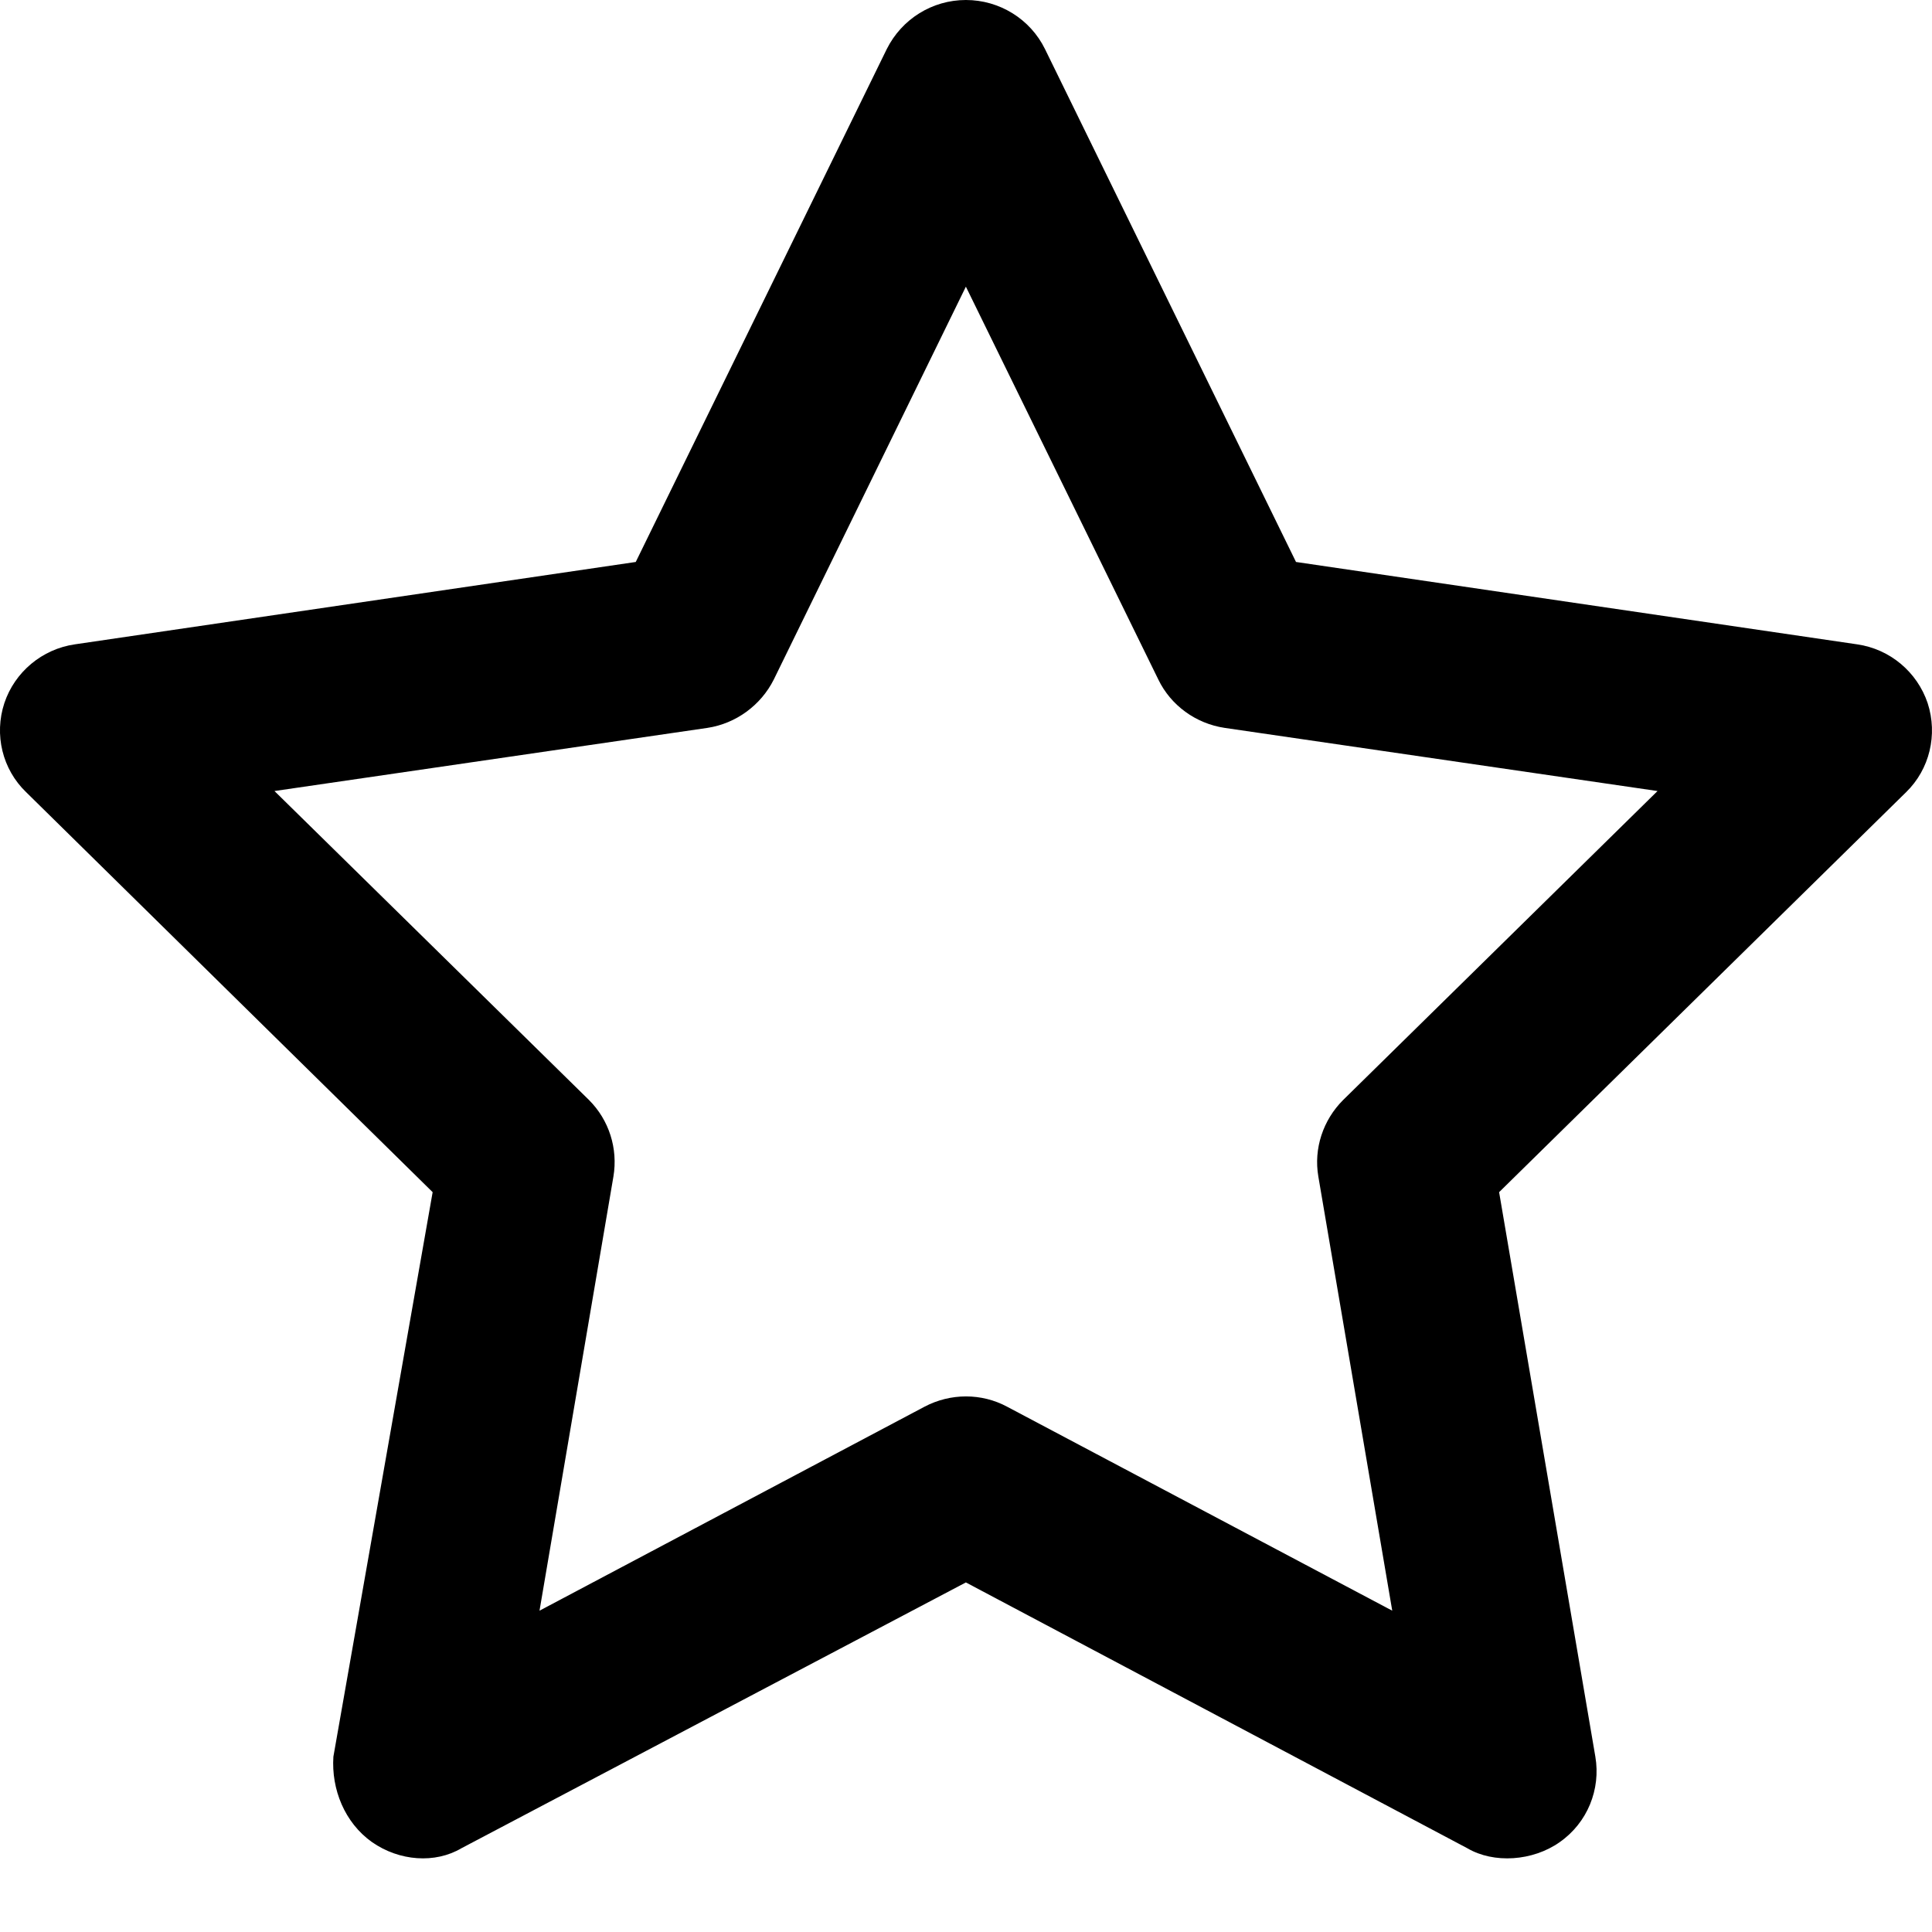 <svg viewBox="0 0 16 16" xmlns="http://www.w3.org/2000/svg"><g clip-path="url(#clip0_497_7132)"><path d="M7.999 0C8.278 0 8.532 0.158 8.654 0.406L10.733 4.654L15.379 5.336C15.652 5.375 15.877 5.565 15.964 5.823C16.049 6.085 15.98 6.371 15.786 6.56L12.415 9.873L13.212 14.548C13.258 14.819 13.146 15.095 12.918 15.255C12.694 15.414 12.37 15.435 12.151 15.306L7.999 13.105L3.822 15.306C3.604 15.435 3.307 15.414 3.08 15.255C2.855 15.095 2.743 14.819 2.761 14.548L3.583 9.873L0.216 6.56C0.02 6.371 -0.05 6.085 0.036 5.823C0.122 5.565 0.349 5.375 0.621 5.336L5.265 4.654L7.344 0.406C7.468 0.158 7.72 0 7.999 0ZM7.999 2.374L6.408 5.628C6.301 5.841 6.095 5.992 5.859 6.028L2.273 6.551L4.877 9.109C5.044 9.275 5.119 9.512 5.08 9.744L4.468 13.339L7.656 11.65C7.872 11.536 8.129 11.536 8.341 11.65L11.53 13.339L10.918 9.744C10.878 9.512 10.957 9.275 11.124 9.109L13.727 6.551L10.142 6.028C9.902 5.992 9.696 5.841 9.593 5.628L7.999 2.374Z"/></g><defs><clipPath><rect/></clipPath></defs></svg>